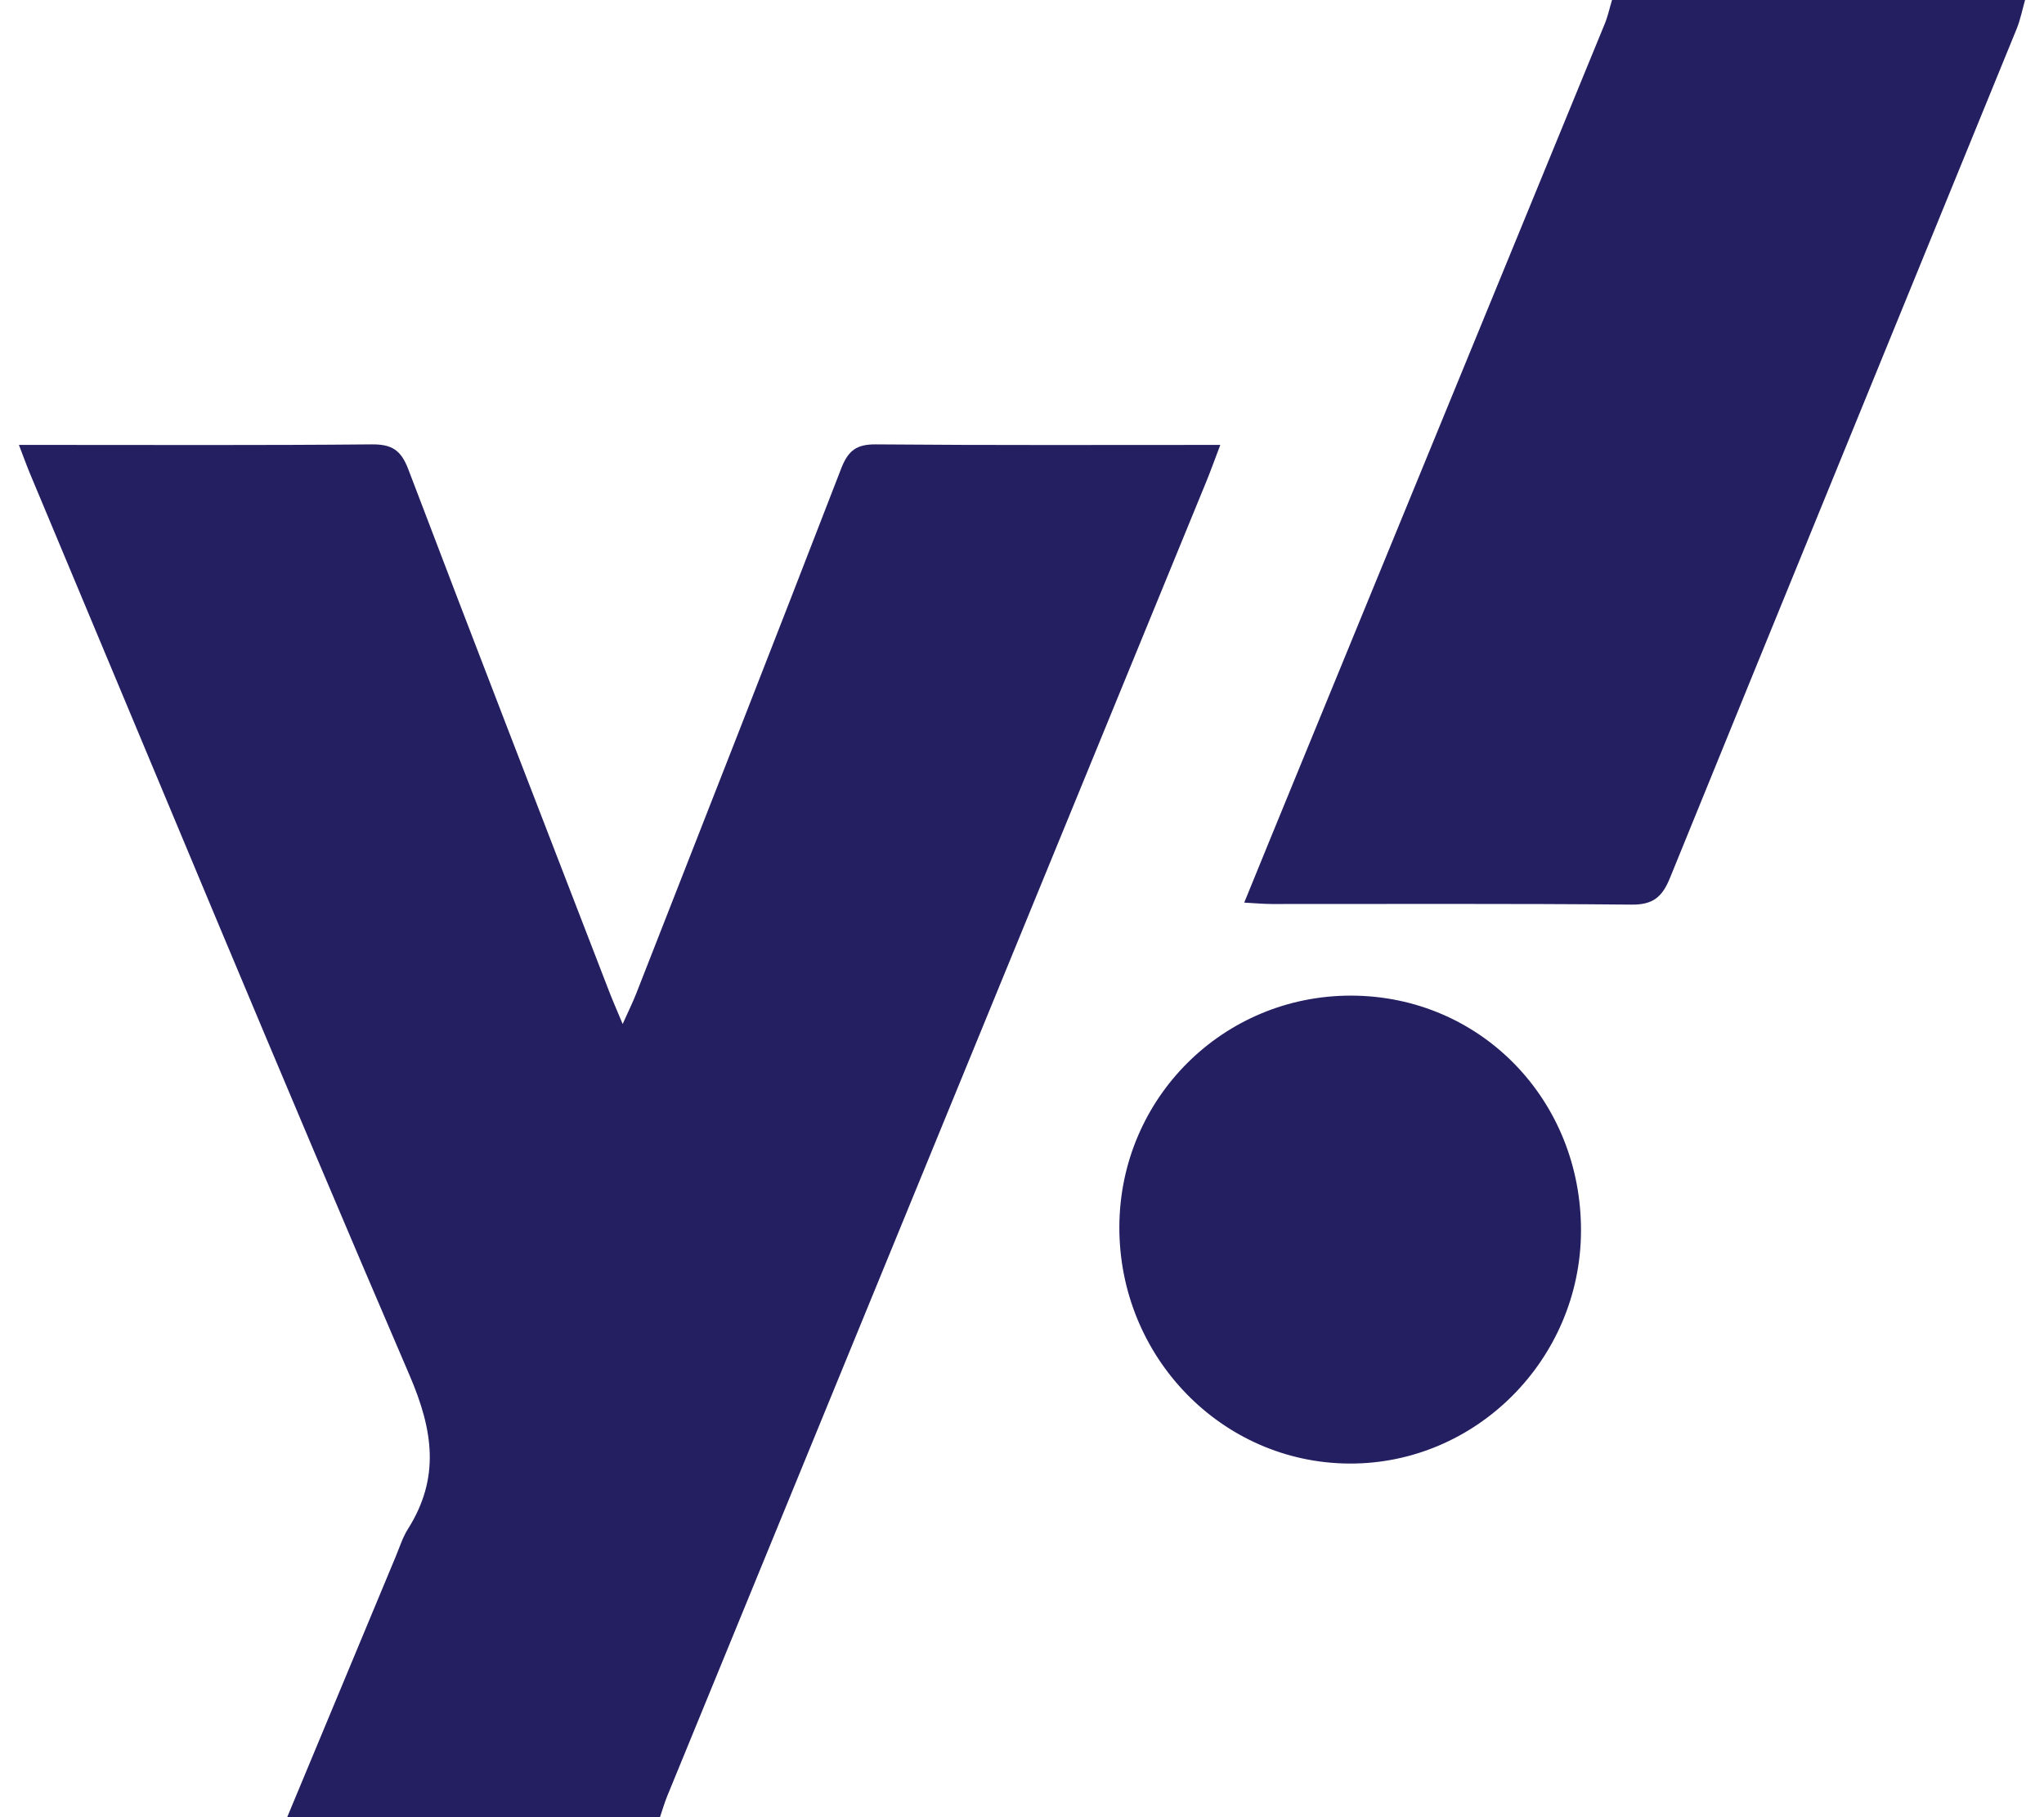 <svg width="54" height="48" viewBox="0 0 54 48" fill="none" xmlns="http://www.w3.org/2000/svg">
<g clip-path="url(#clip0_428_6592)">
<path d="M32.239 11.752C32.097 12.124 31.99 12.426 31.869 12.721C27.124 24.293 22.376 35.865 17.63 47.436C17.555 47.62 17.5 47.812 17.436 48H7.587C8.542 45.709 9.496 43.417 10.45 41.126C10.554 40.878 10.635 40.614 10.776 40.39C11.629 39.04 11.447 37.786 10.821 36.33C7.418 28.418 4.125 20.458 0.794 12.514C0.702 12.293 0.621 12.067 0.5 11.752H1.243C4.102 11.752 6.962 11.765 9.822 11.738C10.342 11.734 10.589 11.879 10.785 12.391C12.534 16.993 14.314 21.581 16.087 26.173C16.183 26.422 16.29 26.666 16.45 27.049C16.602 26.71 16.713 26.485 16.805 26.253C18.618 21.627 20.434 17.005 22.225 12.371C22.409 11.898 22.633 11.734 23.136 11.738C26.127 11.764 29.119 11.752 32.239 11.752Z" fill="#241F61"/>
<path d="M53.5 0C53.427 0.256 53.376 0.522 53.276 0.766C50.224 8.242 47.16 15.715 44.117 23.194C43.913 23.695 43.669 23.9 43.108 23.895C39.939 23.865 36.769 23.881 33.6 23.879C33.386 23.879 33.172 23.858 32.871 23.842C33.322 22.738 33.741 21.708 34.165 20.679C36.908 13.995 39.654 7.312 42.396 0.628C42.479 0.426 42.524 0.209 42.588 0L53.5 0Z" fill="#241F61"/>
<path d="M41.768 32.527C41.752 35.911 38.99 38.678 35.644 38.659C32.276 38.641 29.558 35.838 29.572 32.399C29.587 29.006 32.32 26.288 35.706 26.299C39.114 26.31 41.786 29.055 41.768 32.527Z" fill="#241F61"/>
</g>
<defs>
<clipPath id="clip0_428_6592">
<rect width="53" height="48" fill="white" transform="translate(0.5)"/>
</clipPath>
</defs>
</svg>
